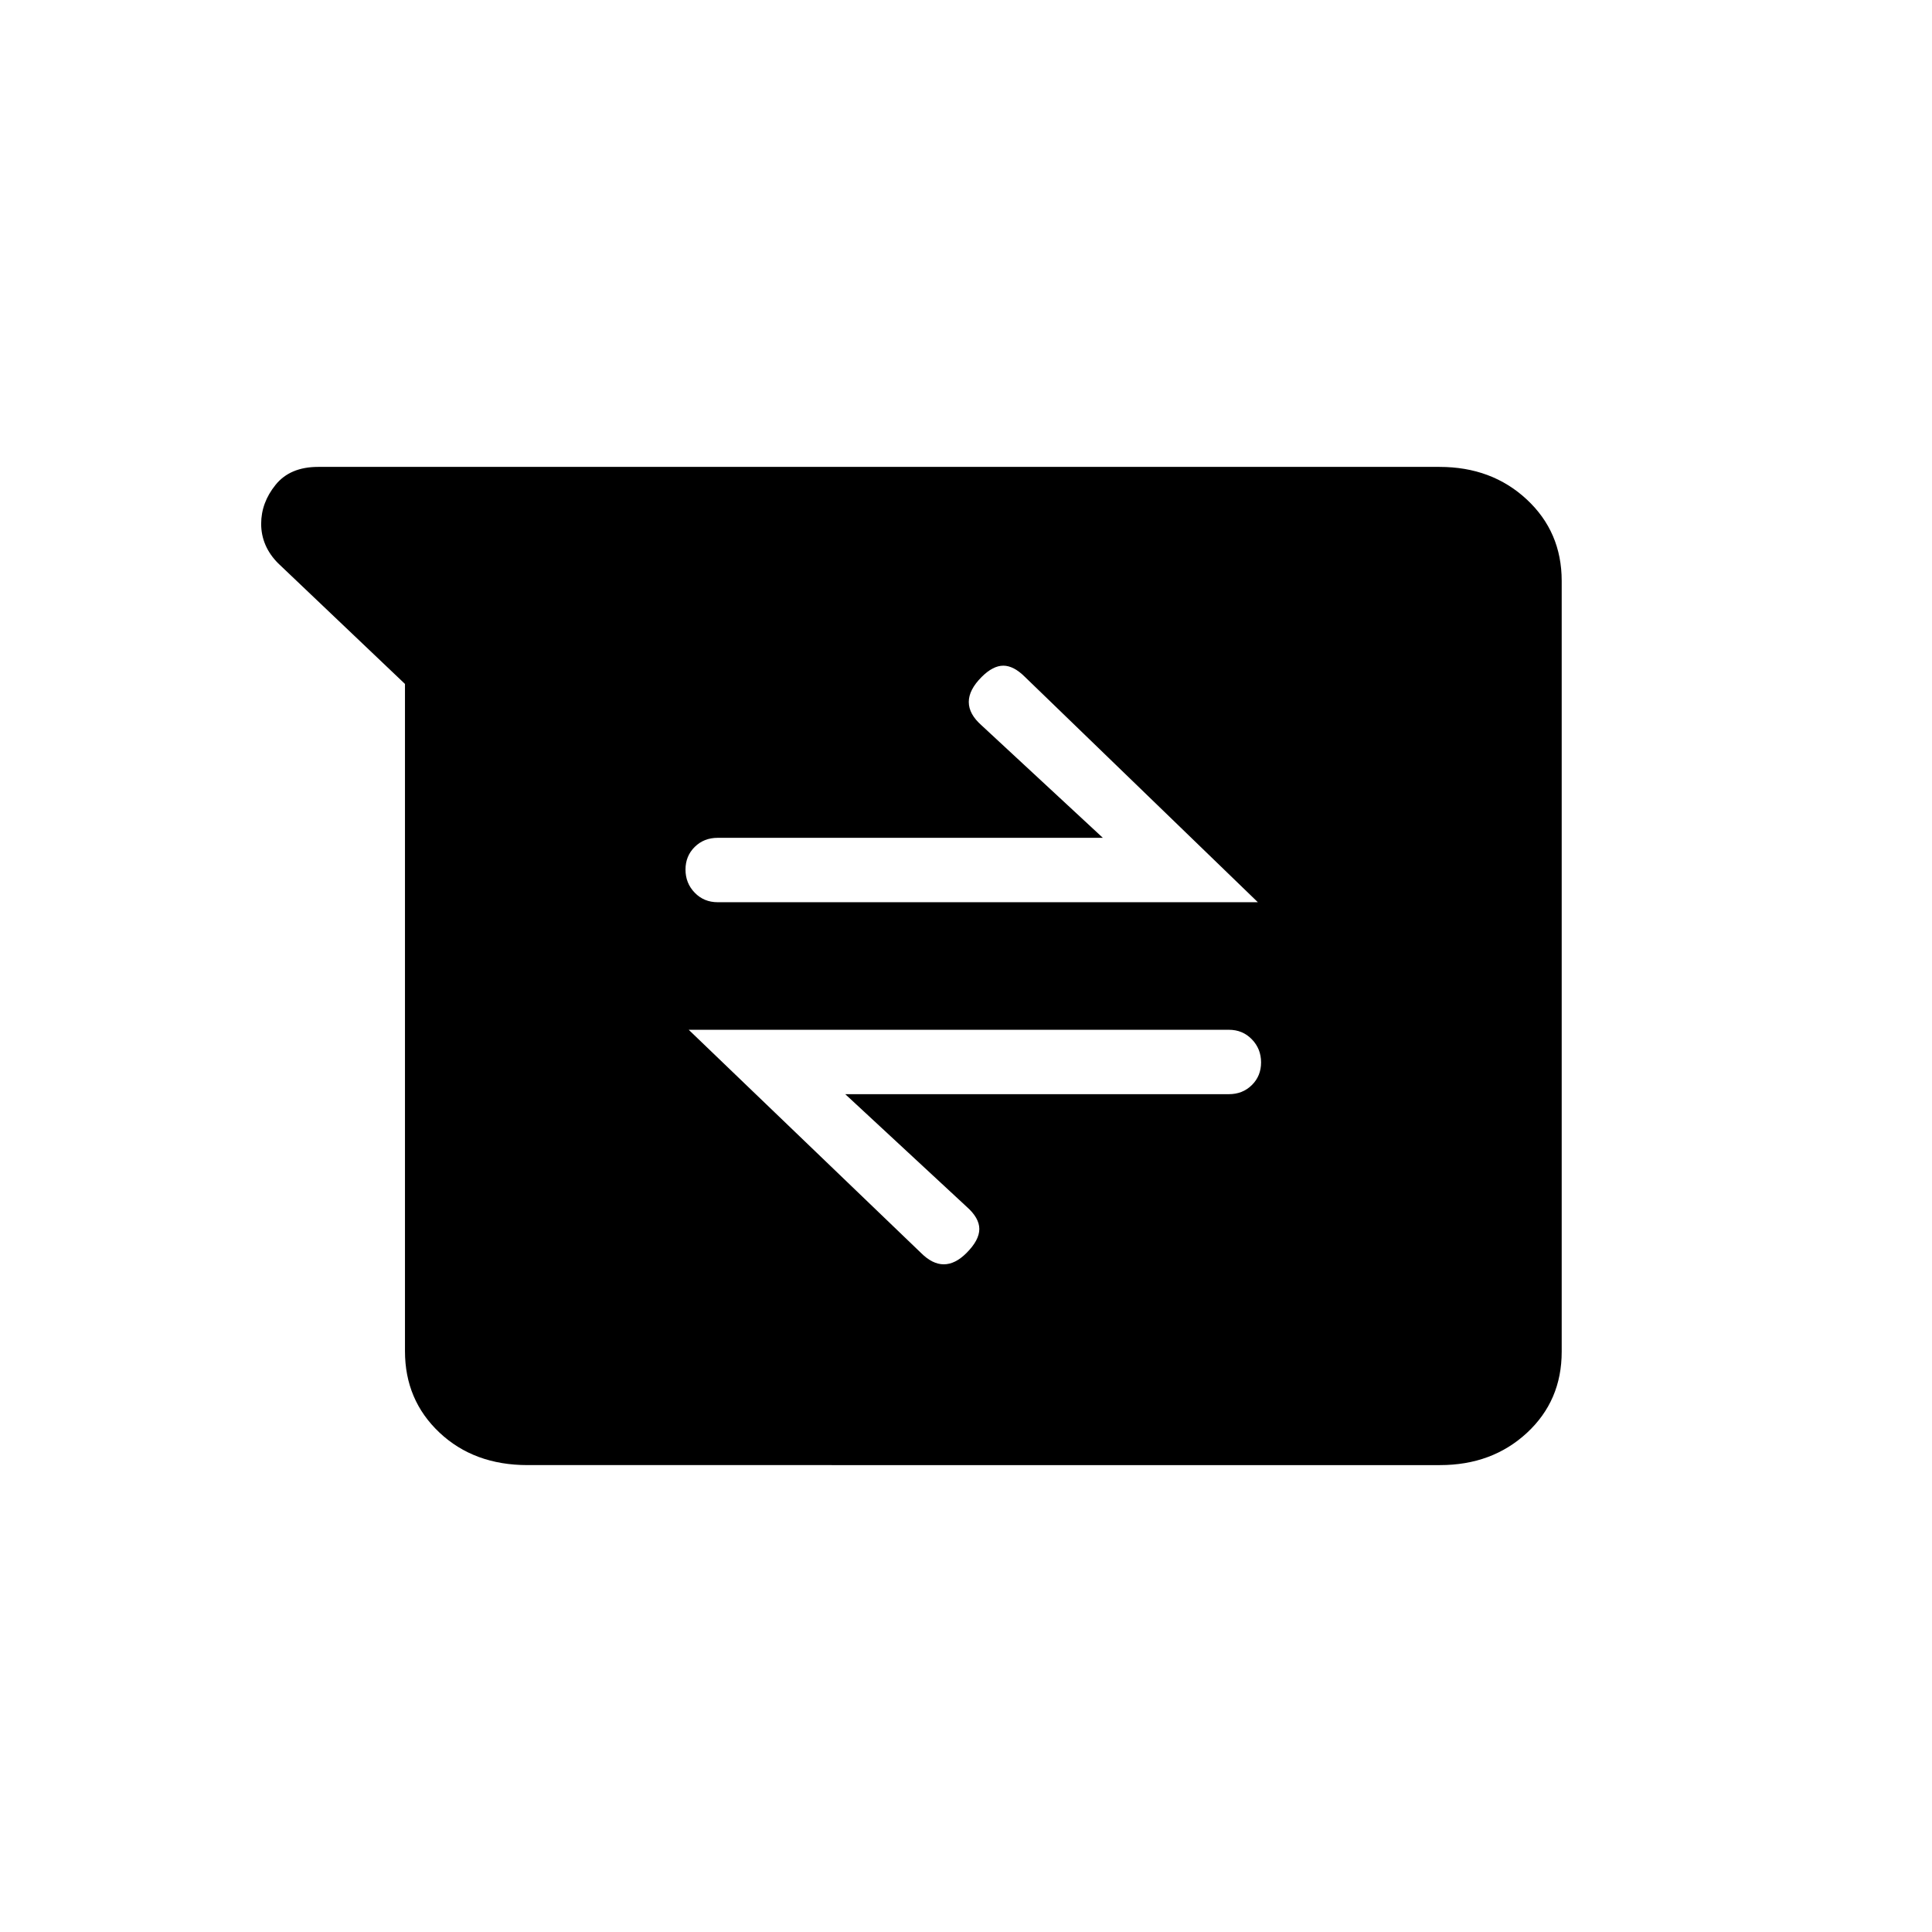 <svg xmlns="http://www.w3.org/2000/svg" height="20" viewBox="0 -960 960 960" width="20"><path d="M262.13-232q-26.59 0-43.75-16.15-17.15-16.15-17.15-40.47v-331.53l-63-59.93q-4.23-4.23-6.35-9.19-2.11-4.96-2.11-10.42 0-10.56 7.19-19.43 7.19-8.88 21.12-8.88h557.2q25.96 0 43.34 16.16Q776-695.68 776-671.34v383.01Q776-264 758.7-248q-17.31 16-43.16 16H262.13ZM420-416.31h190.62q6.83 0 11.41-4.52 4.59-4.52 4.59-11.27t-4.59-11.48q-4.58-4.73-11.41-4.73H338.23q.31 0 1.69-.04 1.39-.03.93-1.27l116.84 112.24q5.62 5.61 11.27 5.61 5.66 0 11.27-5.61 6.39-6.39 6.39-11.93t-6.39-11.15L420-416.31Zm128-127.38H356.62q-6.84 0-11.42 4.52t-4.58 11.27q0 6.75 4.58 11.48t11.42 4.73H629q-.31 0-1.69.04-1.39.03-.93 1.27L509.31-623.62q-5.62-5.61-10.77-5.61-5.16 0-10.77 5.61-6.39 6.39-6.39 12.43t6.39 11.65L548-543.69Z"/></svg>